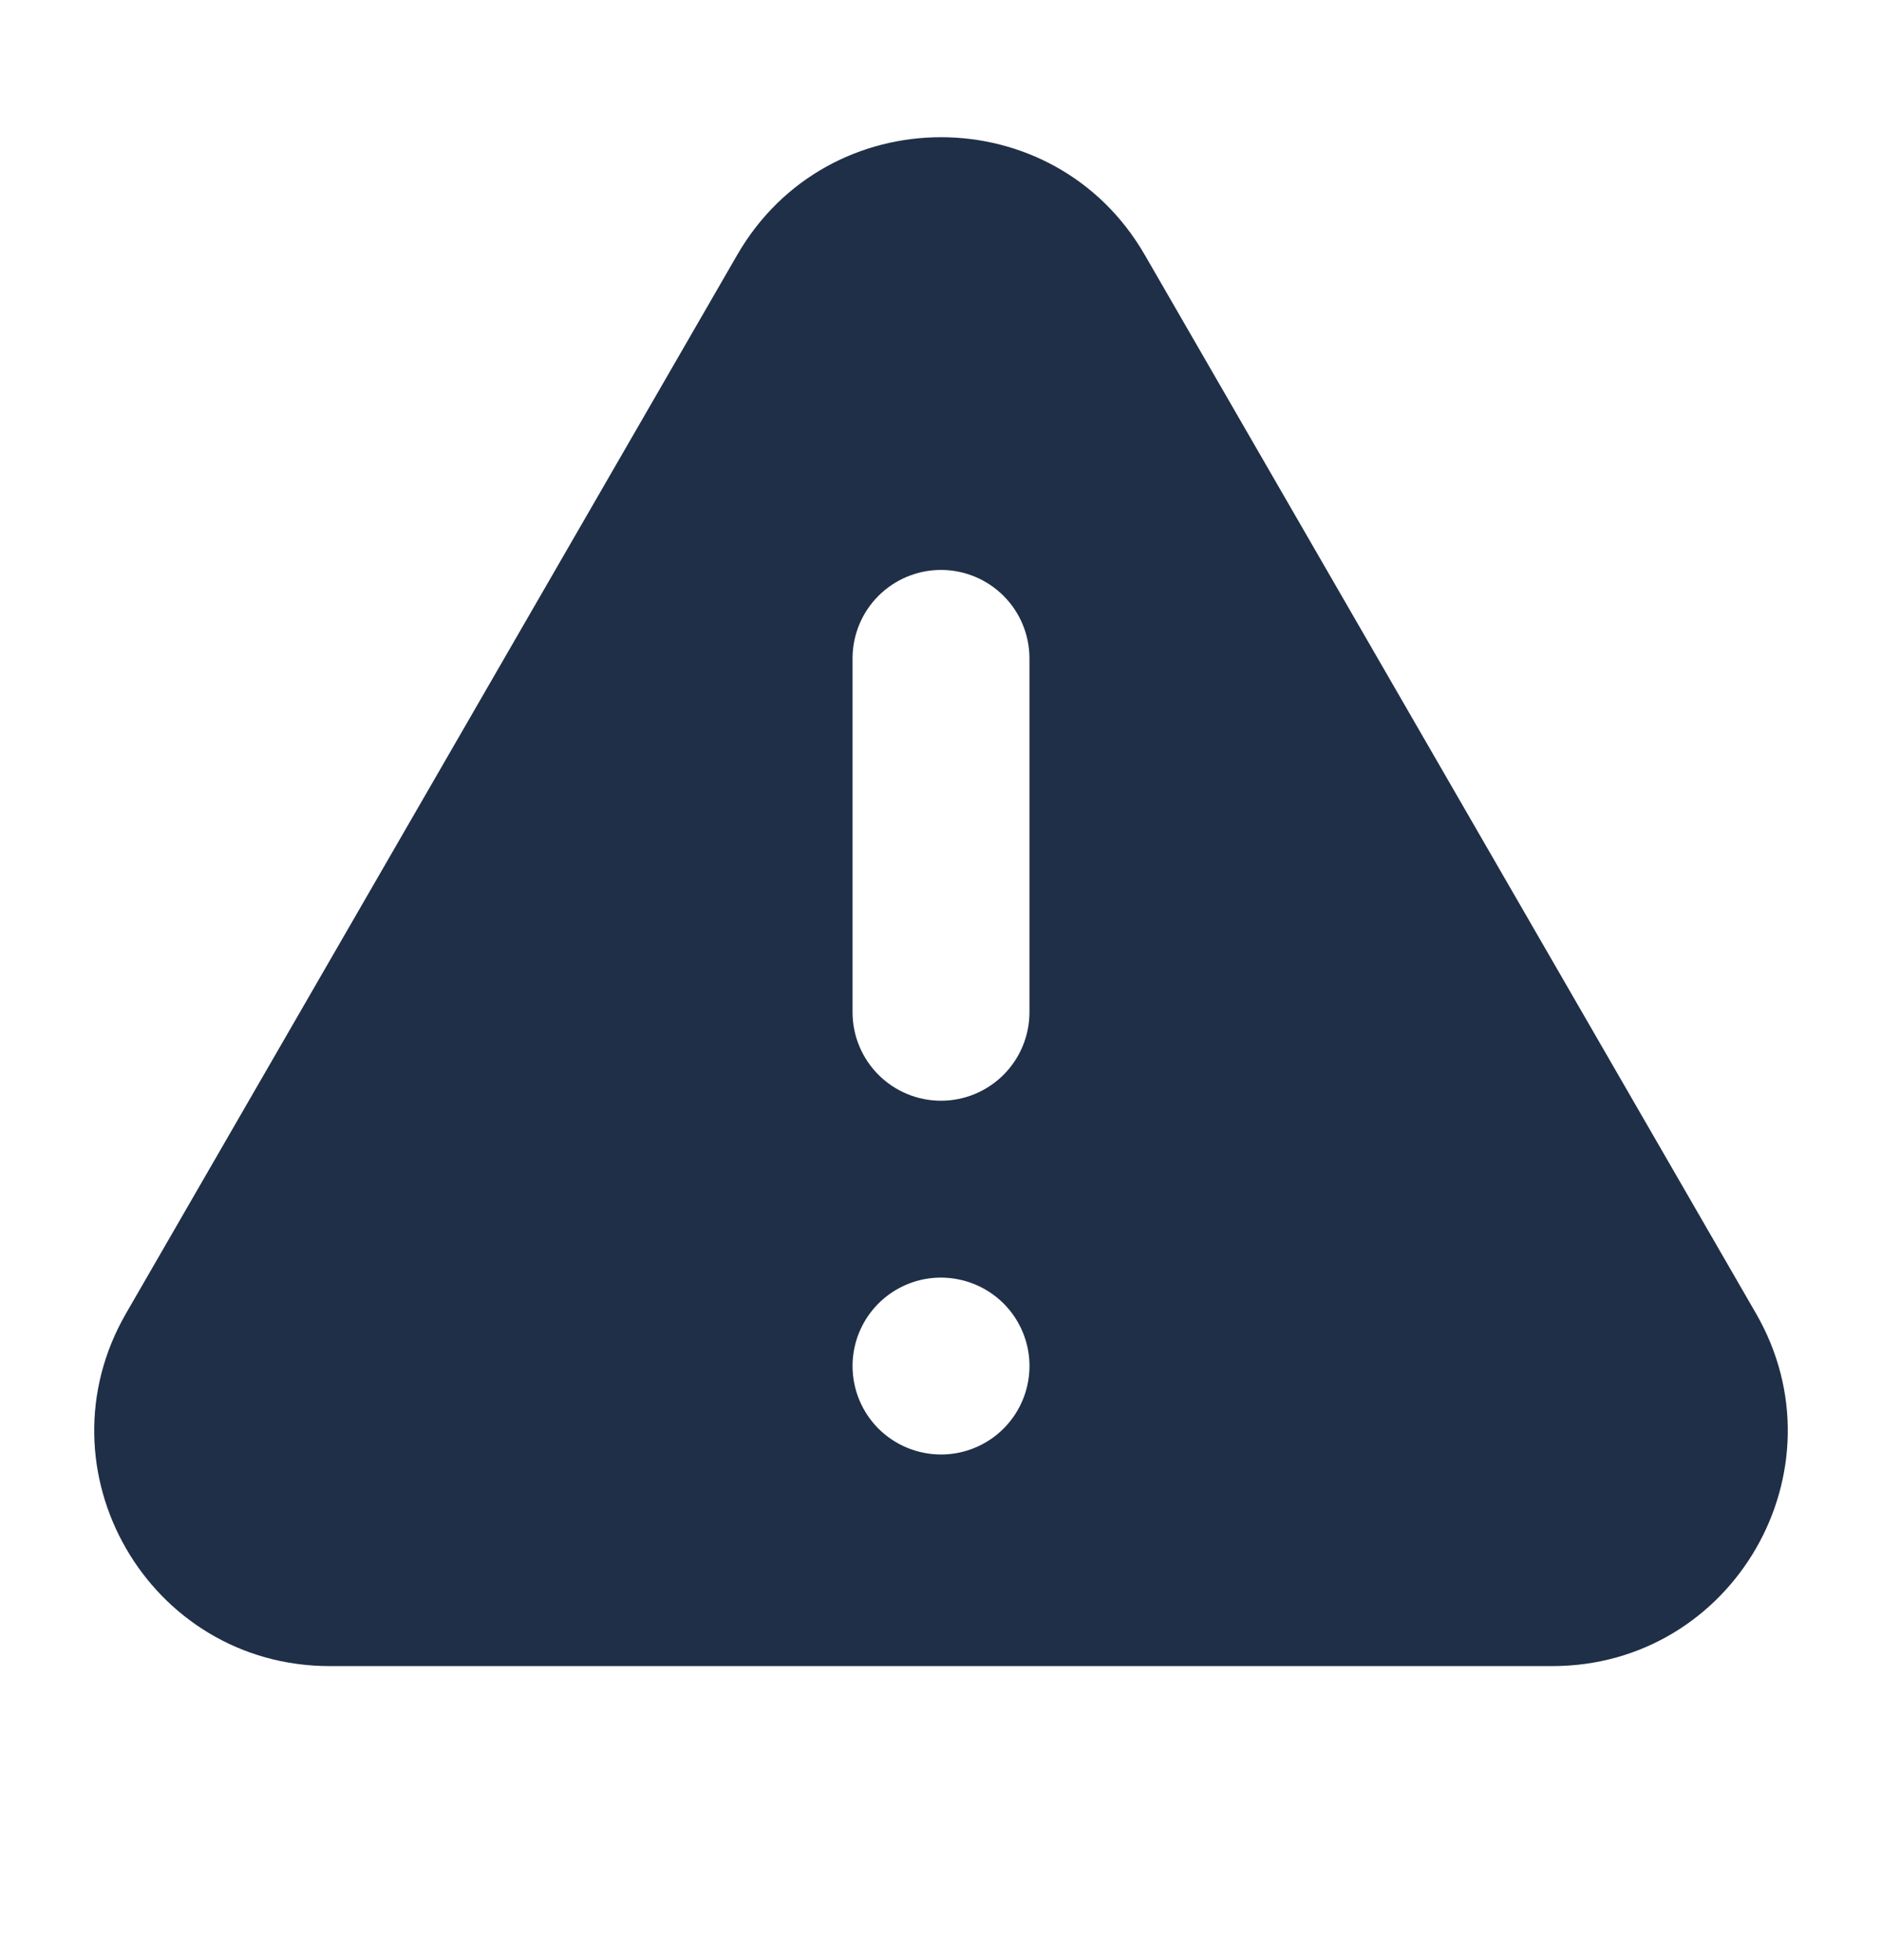 <svg width="24" height="25" viewBox="0 0 24 25" fill="none" xmlns="http://www.w3.org/2000/svg">
<path fill-rule="evenodd" clip-rule="evenodd" d="M14.598 3.25C13.443 1.25 10.557 1.25 9.402 3.25L1.608 16.75C0.453 18.75 1.896 21.25 4.206 21.25H19.794C22.104 21.25 23.547 18.75 22.392 16.75L14.598 3.25ZM11.062 16.796C10.938 16.982 10.872 17.2 10.872 17.423C10.872 17.722 10.991 18.009 11.202 18.221C11.414 18.432 11.701 18.551 12 18.551C12.223 18.551 12.441 18.485 12.627 18.361C12.812 18.237 12.957 18.061 13.042 17.855C13.128 17.649 13.15 17.422 13.107 17.203C13.063 16.984 12.956 16.783 12.798 16.625C12.64 16.468 12.439 16.36 12.22 16.317C12.001 16.273 11.774 16.295 11.568 16.381C11.362 16.466 11.186 16.611 11.062 16.796ZM10.872 12.91L10.872 8.397C10.872 8.098 10.991 7.811 11.202 7.6C11.414 7.388 11.701 7.269 12 7.269C12.299 7.269 12.586 7.388 12.798 7.6C13.009 7.811 13.128 8.098 13.128 8.397V12.91C13.128 13.21 13.009 13.496 12.798 13.708C12.586 13.92 12.299 14.039 12 14.039C11.701 14.039 11.414 13.92 11.202 13.708C10.991 13.496 10.872 13.21 10.872 12.91Z" fill="#1F2F47"/>
</svg>
